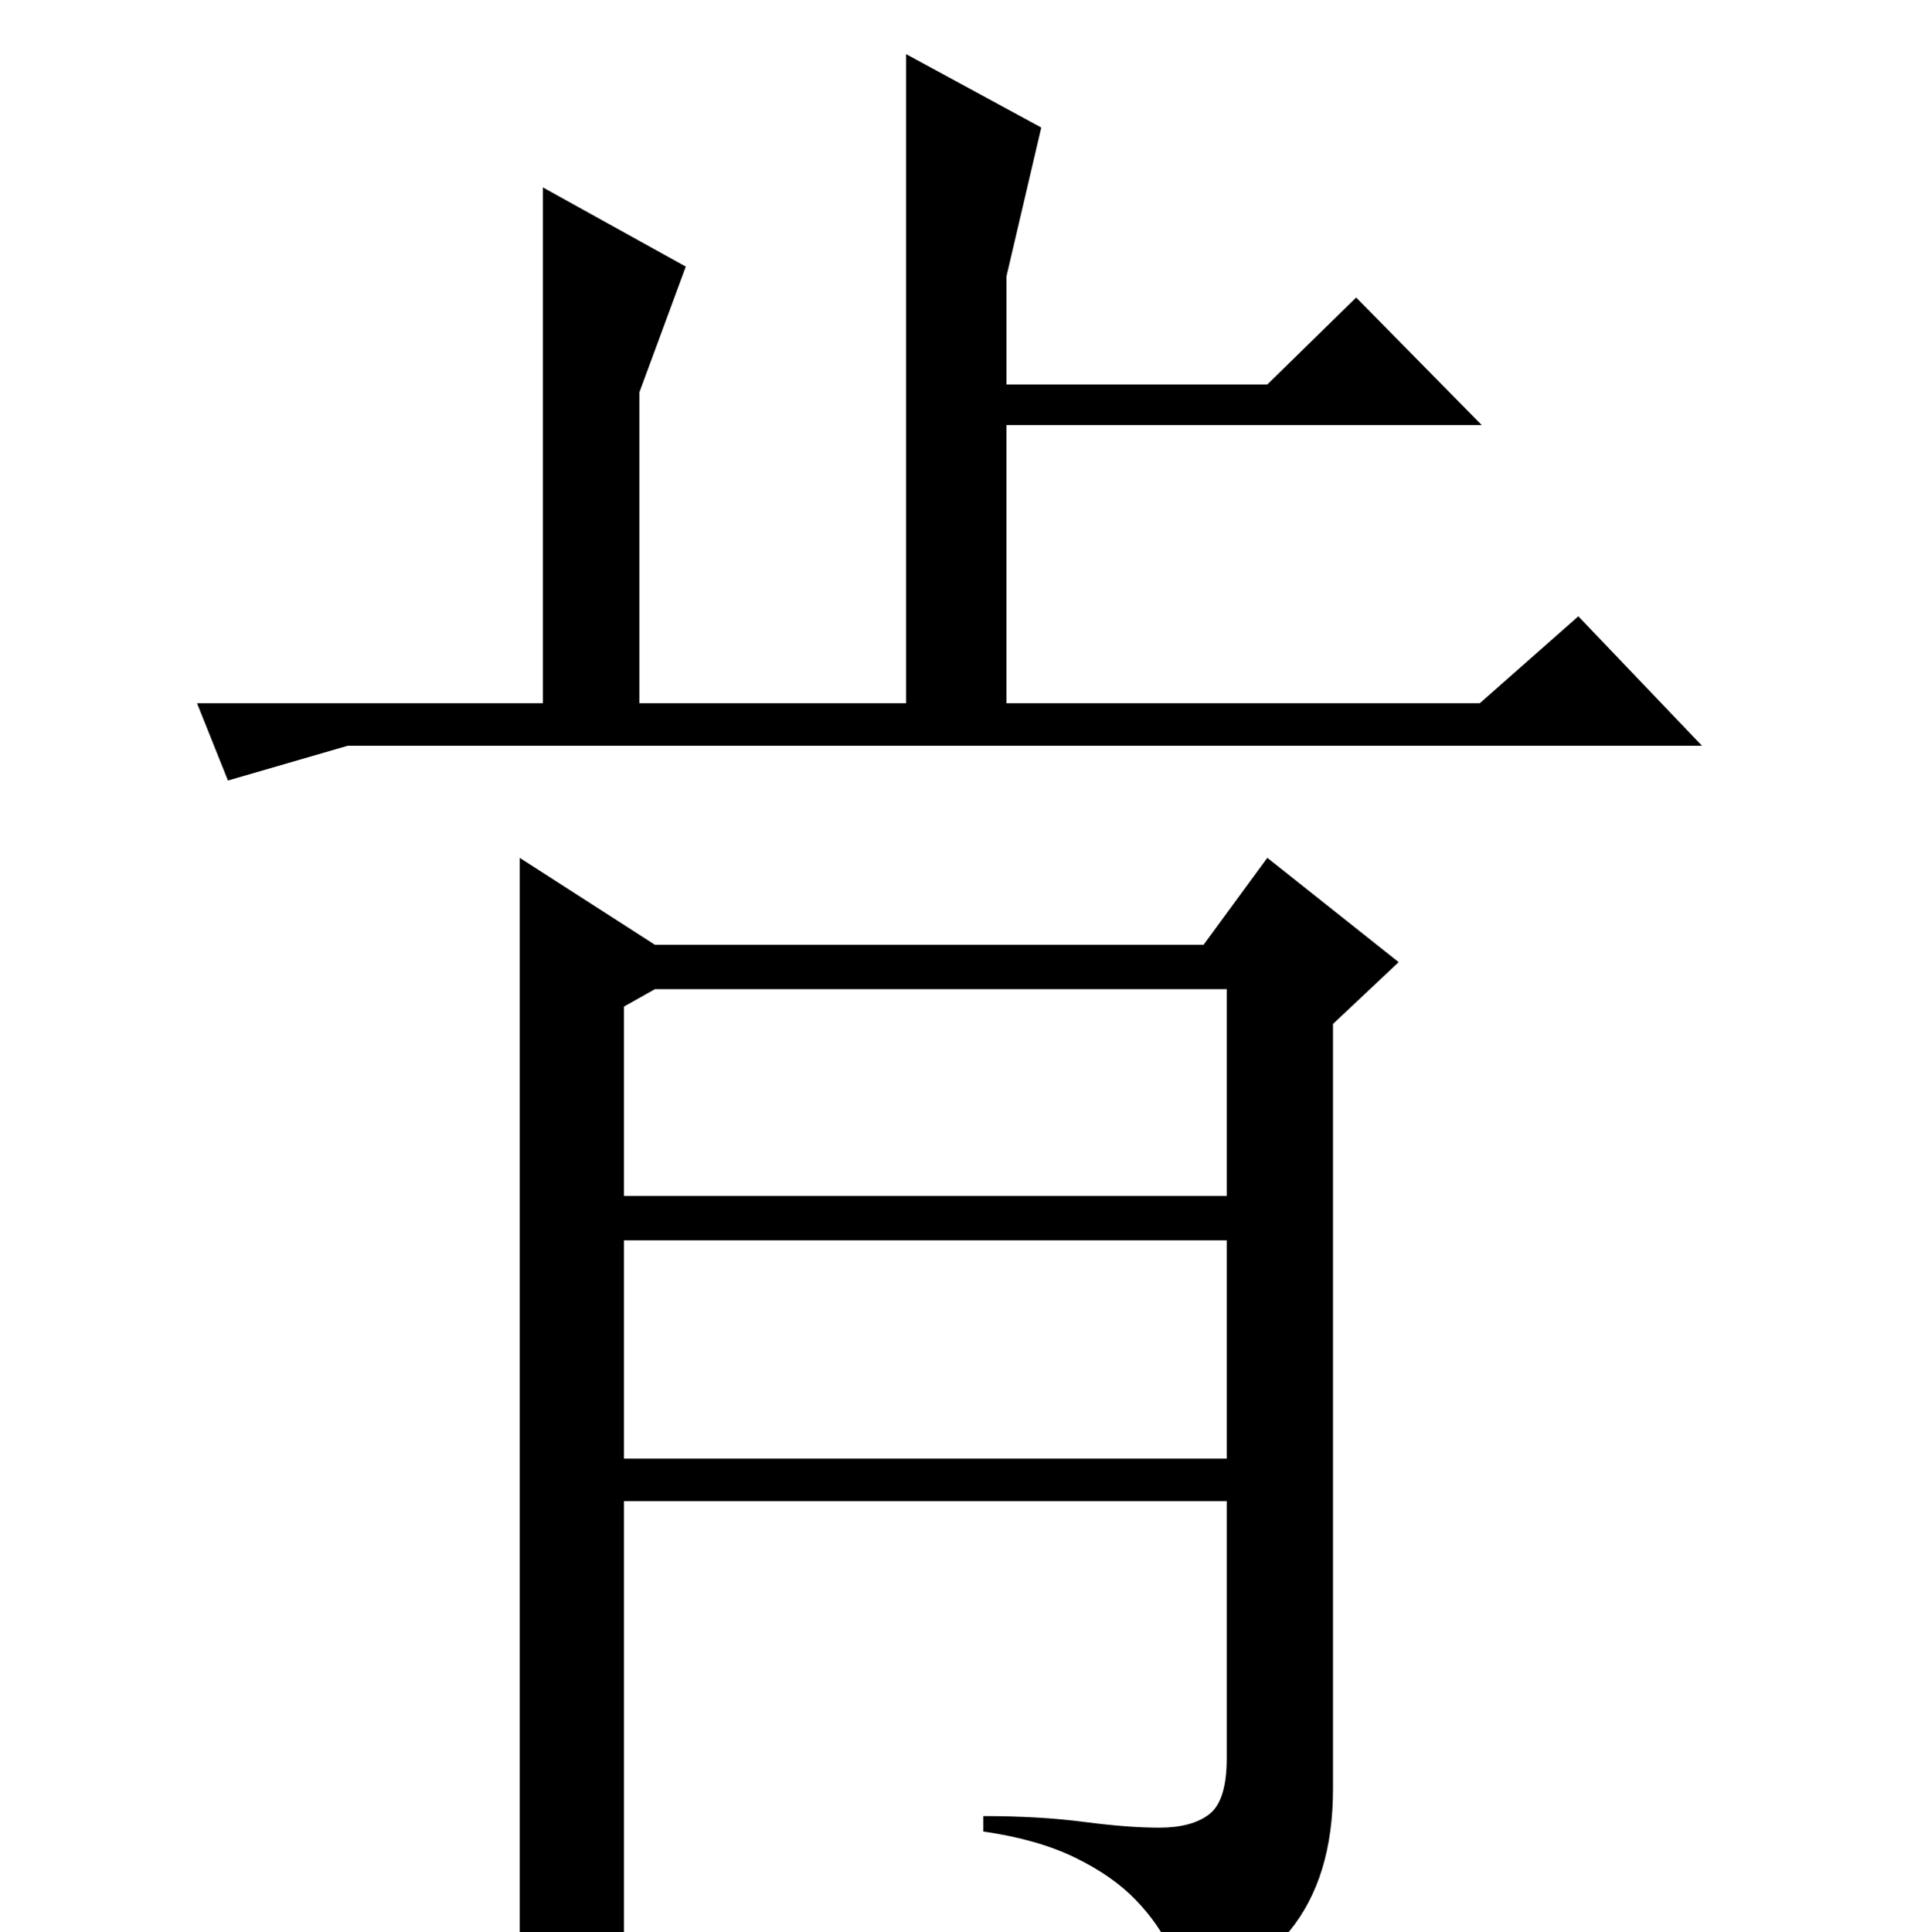<?xml version="1.0" standalone="no"?>
<!DOCTYPE svg PUBLIC "-//W3C//DTD SVG 1.1//EN" "http://www.w3.org/Graphics/SVG/1.1/DTD/svg11.dtd" >
<svg xmlns="http://www.w3.org/2000/svg" xmlns:xlink="http://www.w3.org/1999/xlink" version="1.1" viewBox="0 -200 998 1000">
  <g transform="matrix(1 0 0 -1 0 800)">
   <path fill="currentColor"
d="M118 596l-16 40h179v267l74 -41l-24 -65v-161h138v336l70 -38l-18 -77v-56h135l46 45l65 -66h-246v-144h245l51 45l64 -67h-701zM635 381v107h-296l-16 -9v-98h312zM323 358v-113h312v113h-312zM614 -35q-2 12 -8 25.5t-18 26t-31.5 22t-47.5 13.5v8q29 0 52 -3t39 -3
q17 0 26 7t9 29v133h-312v-231q-13 -14 -24.5 -18t-29.5 -9v591l70 -45h284l33 45l68 -54l-34 -32v-396q0 -46 -22.5 -73.5t-53.5 -35.5z" />
  </g>

</svg>
